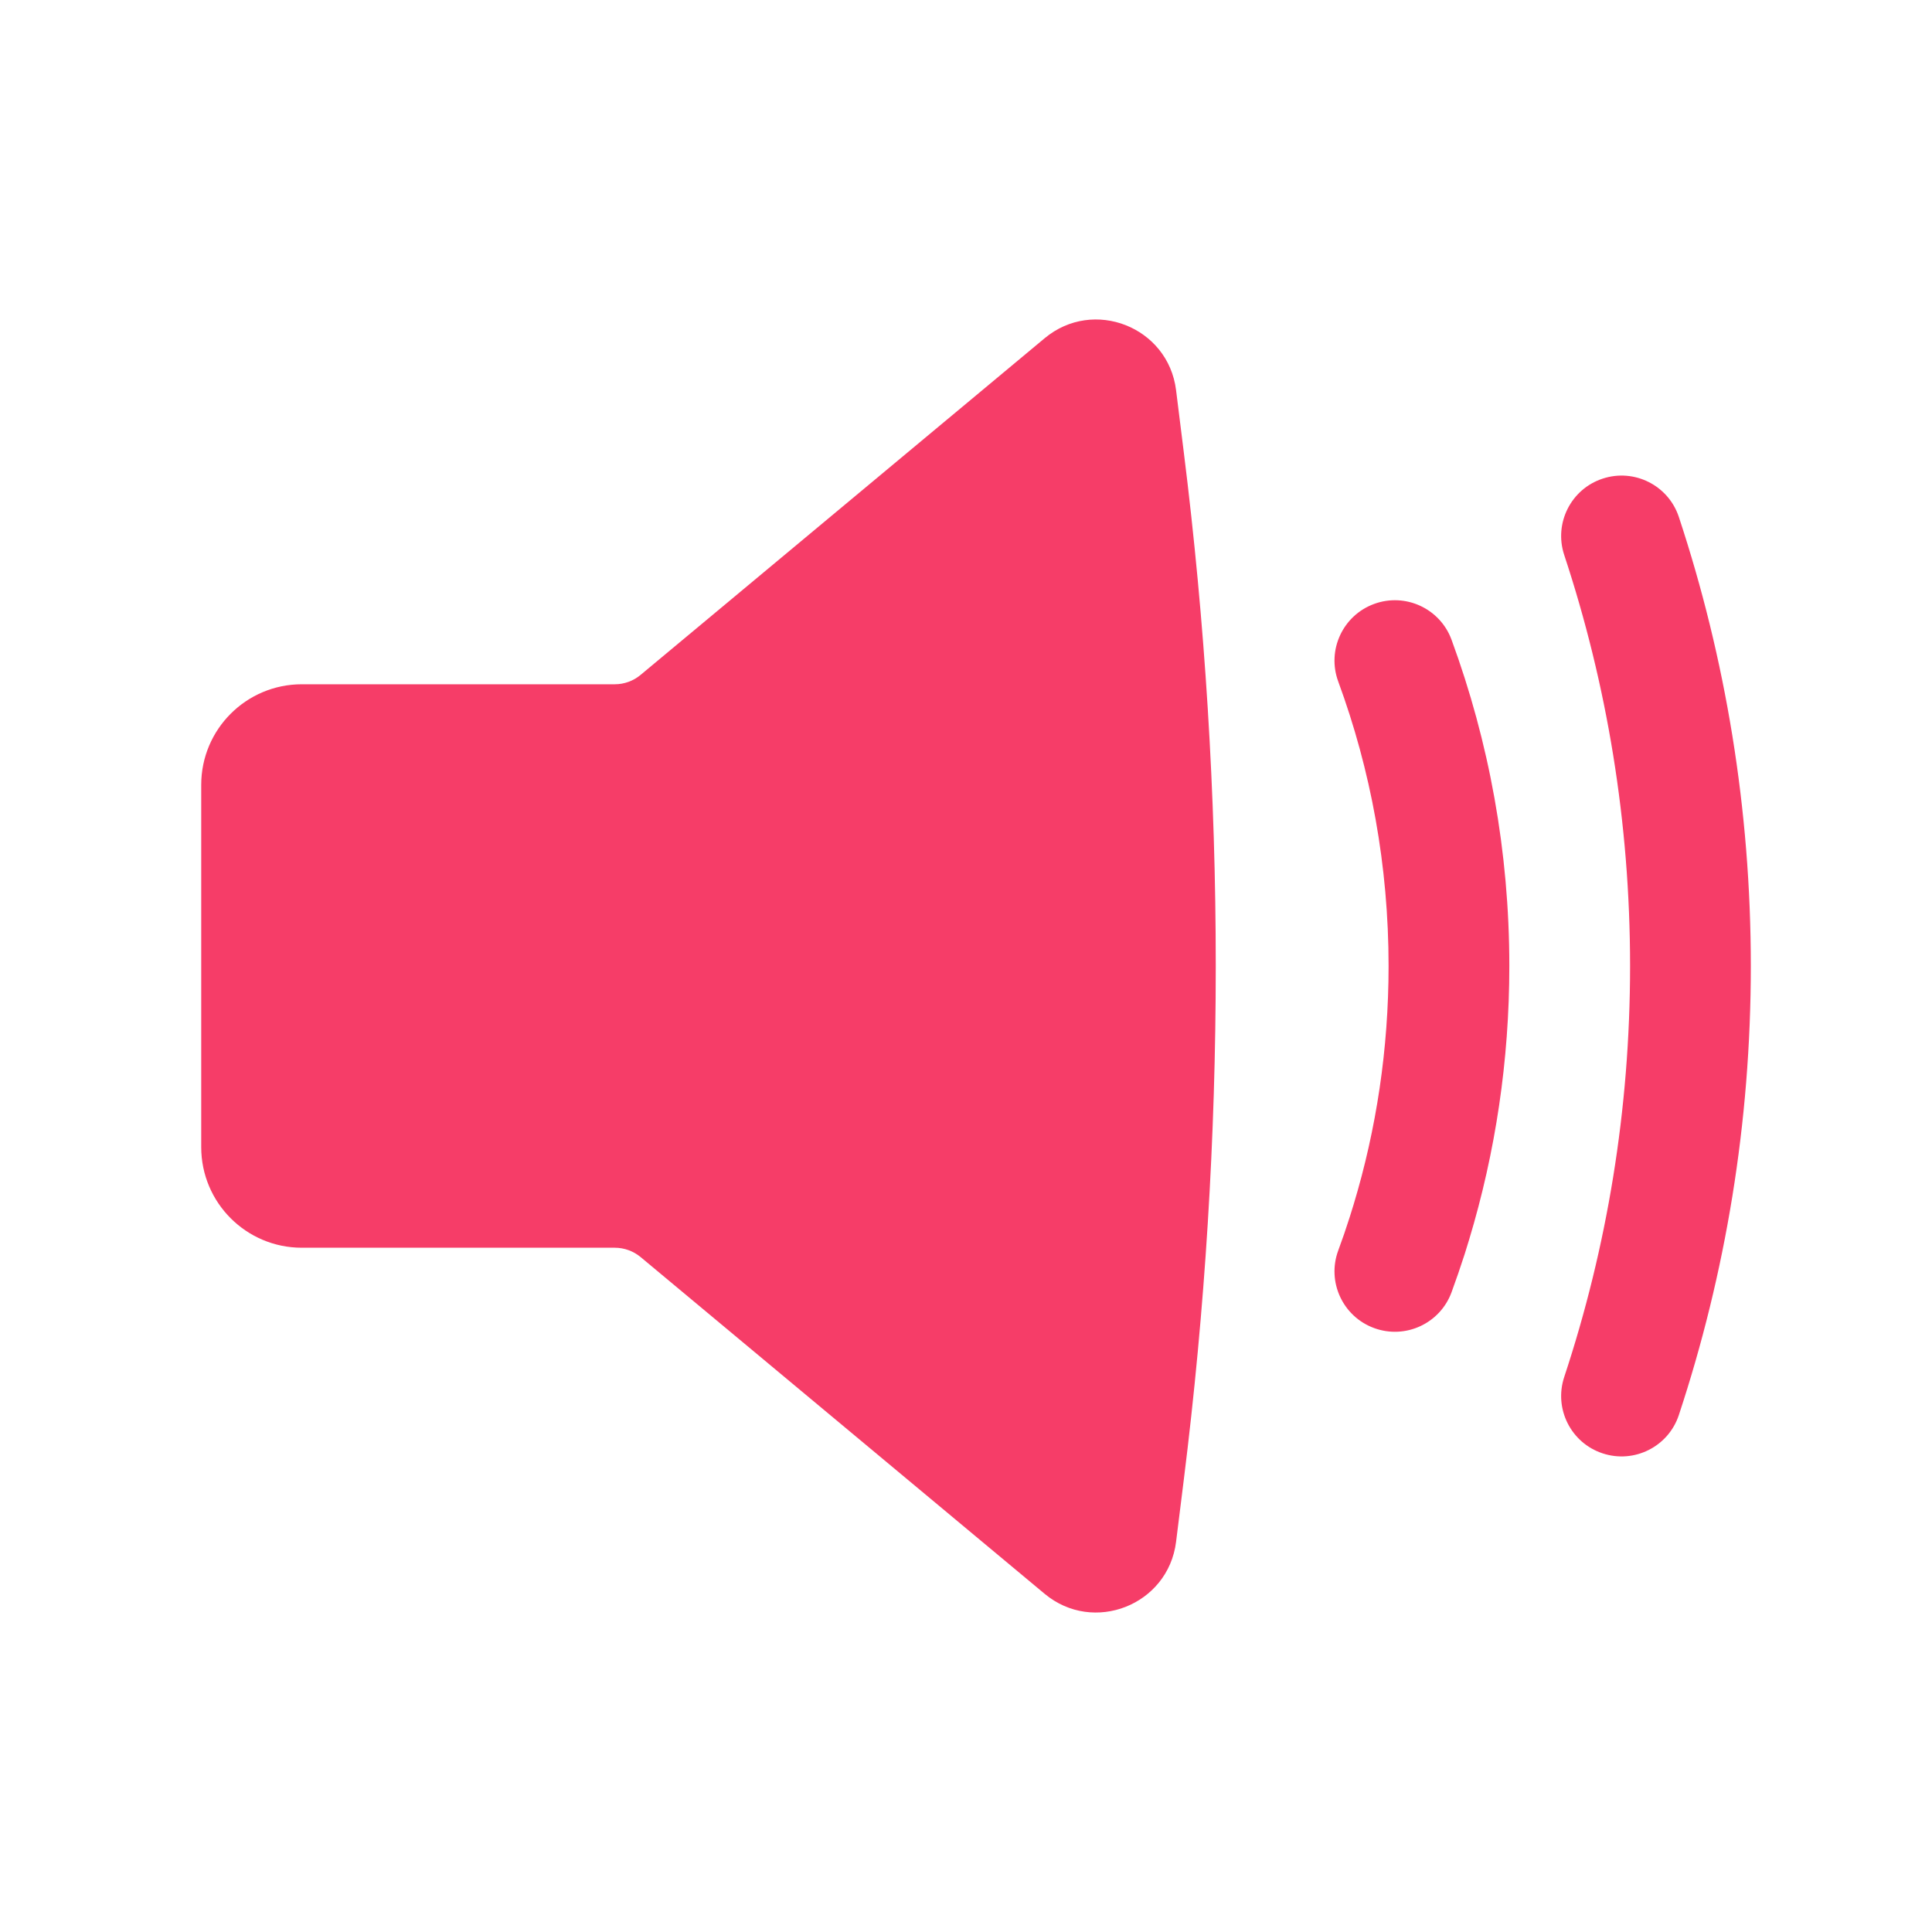 <svg width="40" height="40" viewBox="0 0 40 40" fill="none" xmlns="http://www.w3.org/2000/svg">
<path d="M24.349 8.076C24.185 6.768 22.64 6.159 21.628 7.003L13.263 13.973C13.113 14.098 12.924 14.167 12.729 14.167H6.249C5.099 14.167 4.166 15.099 4.166 16.25V23.75C4.166 24.901 5.099 25.833 6.249 25.833H12.729C12.924 25.833 13.113 25.902 13.263 26.026L21.628 32.998C22.64 33.841 24.185 33.231 24.349 31.924L24.508 30.646C25.392 23.576 25.392 16.424 24.508 9.354L24.349 8.076Z" fill="#F63D68"/>
<path d="M33.18 9.91C33.835 9.693 34.542 10.048 34.759 10.704C35.726 13.629 36.249 16.755 36.249 20C36.249 23.245 35.726 26.371 34.759 29.296C34.542 29.952 33.835 30.307 33.18 30.09C32.524 29.874 32.169 29.167 32.385 28.511C33.27 25.836 33.749 22.975 33.749 20C33.749 17.025 33.27 14.164 32.385 11.489C32.169 10.834 32.524 10.126 33.18 9.91Z" fill="#F63D68"/>
<path d="M30.053 13.246C29.815 12.598 29.097 12.266 28.449 12.504C27.801 12.742 27.468 13.46 27.706 14.108C28.381 15.943 28.749 17.927 28.749 20C28.749 21.719 28.496 23.377 28.025 24.939C27.998 25.026 27.971 25.113 27.944 25.2C27.87 25.433 27.791 25.663 27.706 25.892C27.468 26.54 27.801 27.258 28.449 27.496C29.097 27.734 29.815 27.402 30.053 26.754C30.149 26.492 30.24 26.227 30.326 25.96C30.357 25.86 30.388 25.761 30.418 25.661C30.959 23.867 31.249 21.966 31.249 20C31.249 17.629 30.827 15.353 30.053 13.246Z" fill="#F63D68"/>
</svg>
